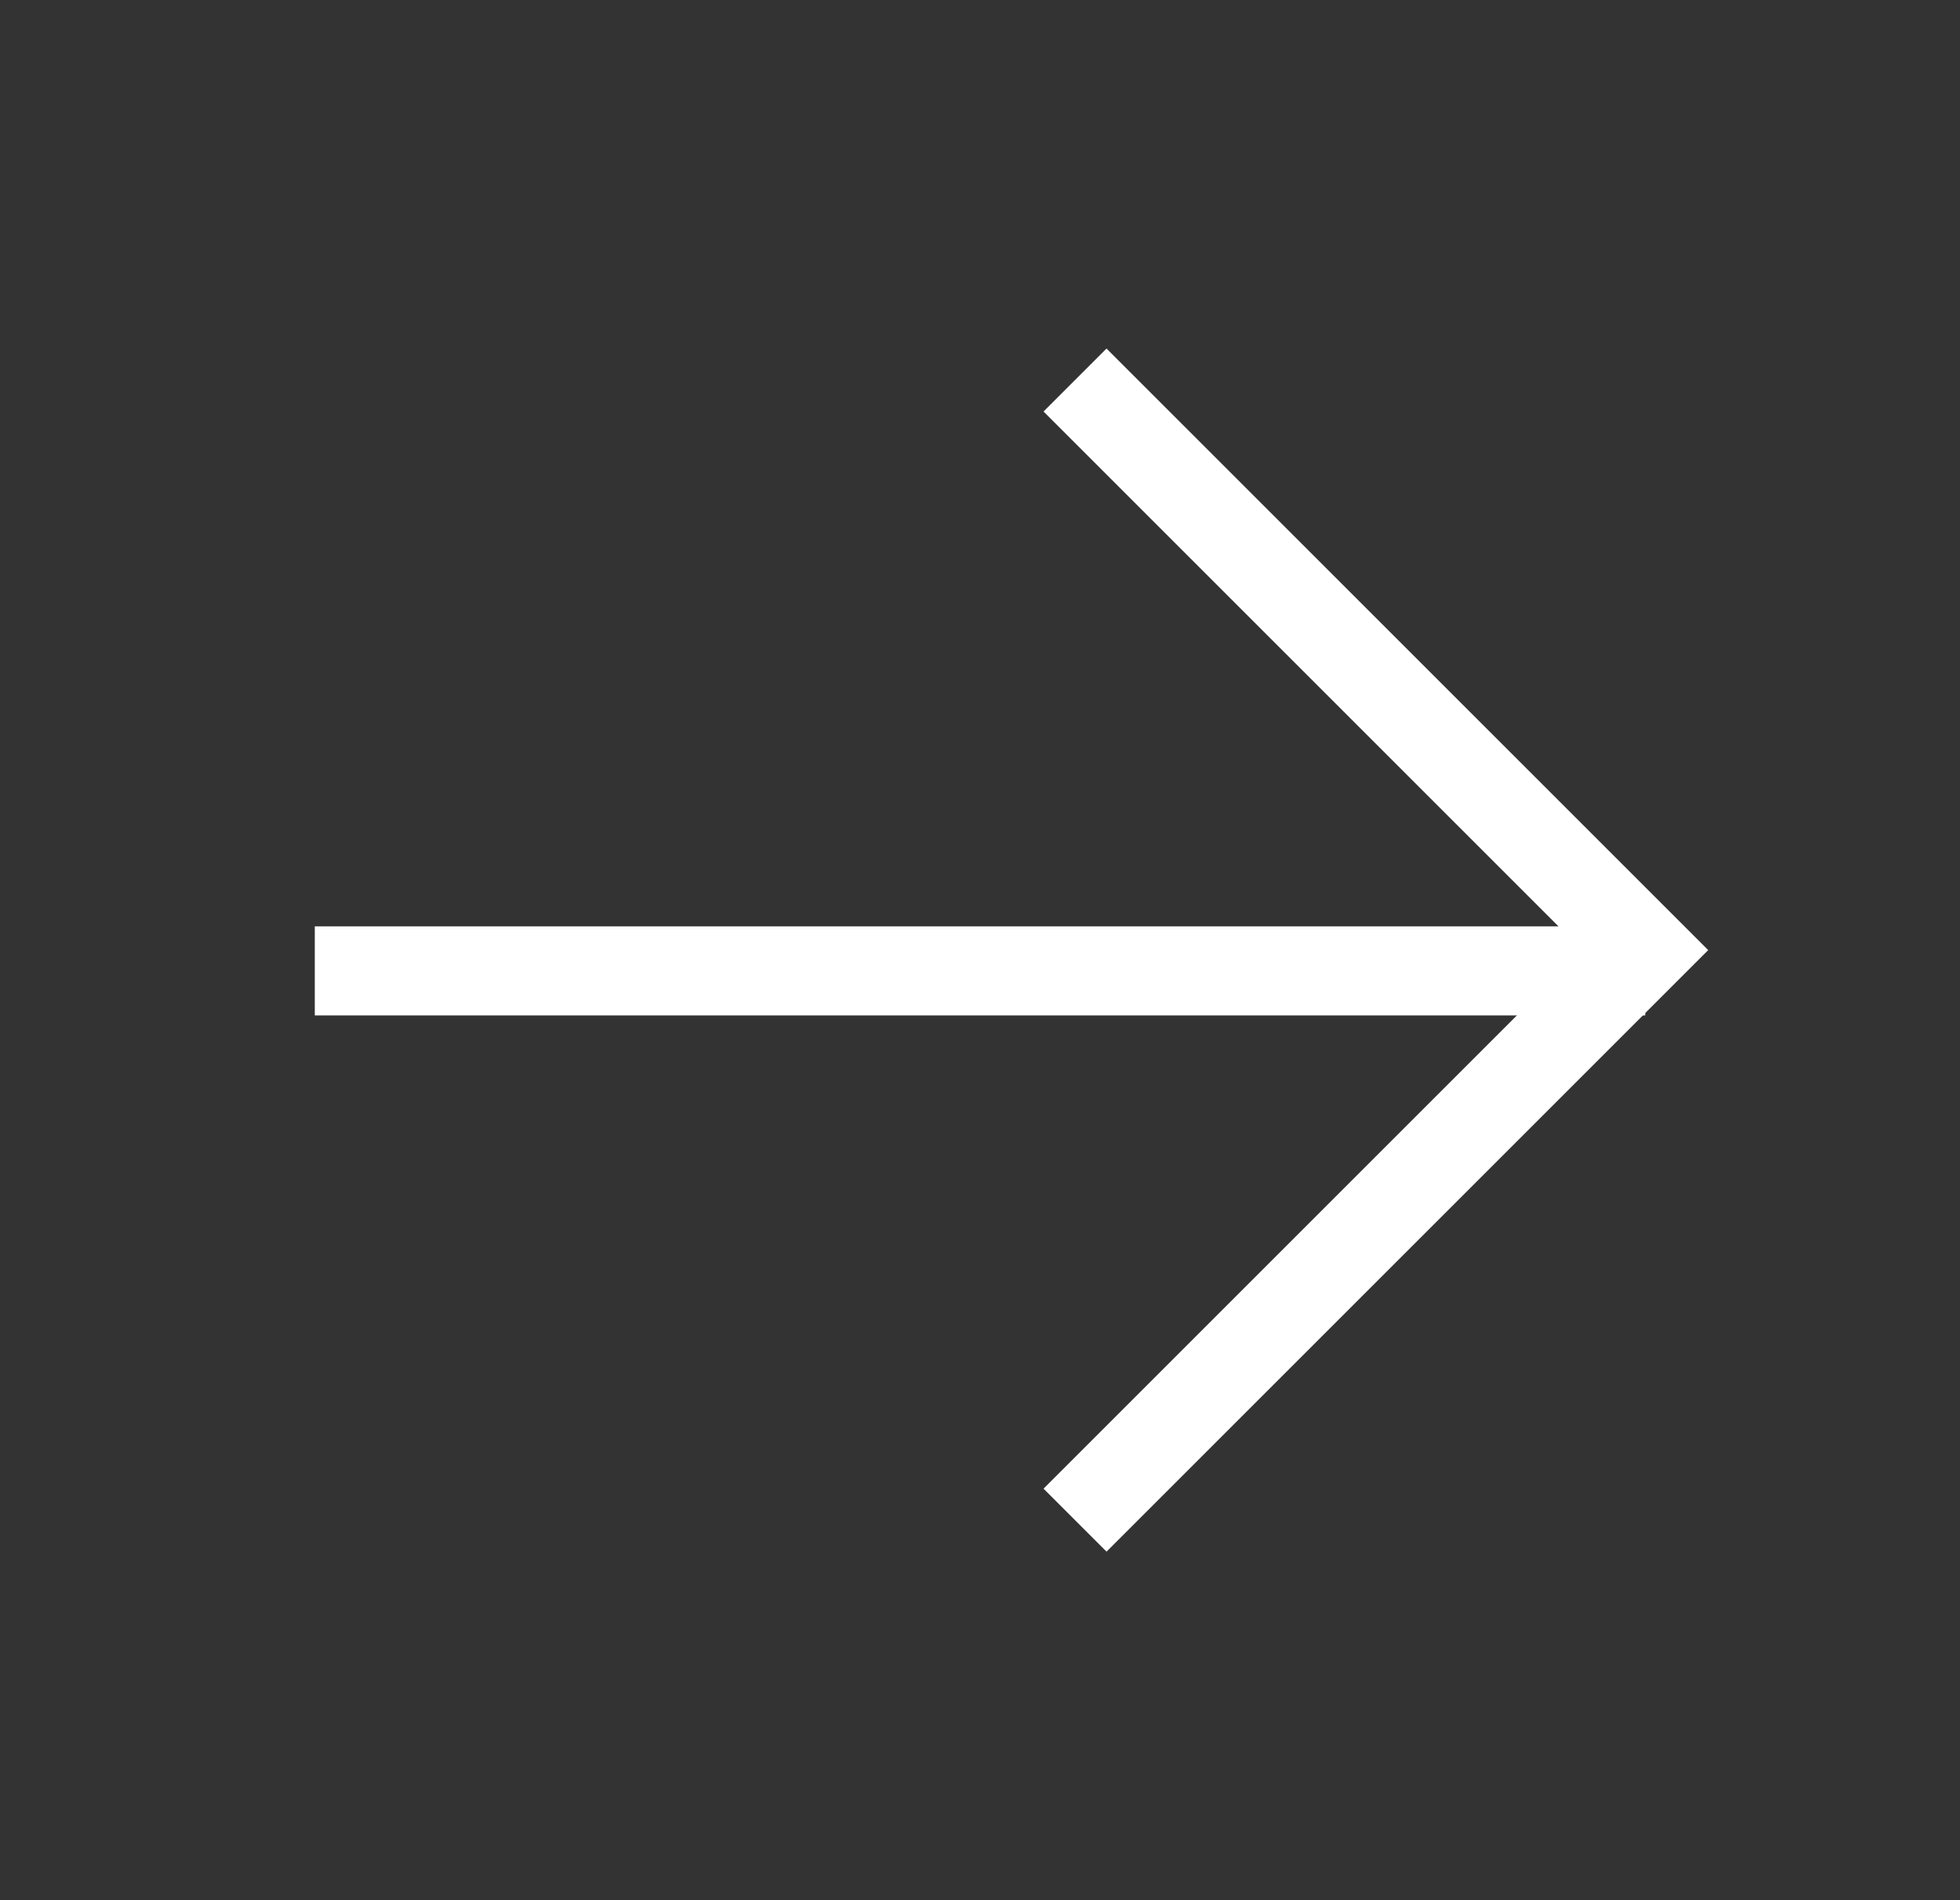 <svg width="33" height="32" viewBox="0 0 33 32" fill="none" xmlns="http://www.w3.org/2000/svg">
<rect x="0" y="0" width="33" height="32" fill="#333333" stroke="none"/>
<path d="M18.1 25.6L21.3 22.4L27.7 16L21.3 9.6L18.1 6.4" stroke="white" stroke-width="1.5" stroke-miterlimit="10"/>
<line x1="27.7" y1="16.35" x2="5.3" y2="16.35" stroke="white" stroke-width="1.5"/>
</svg>
